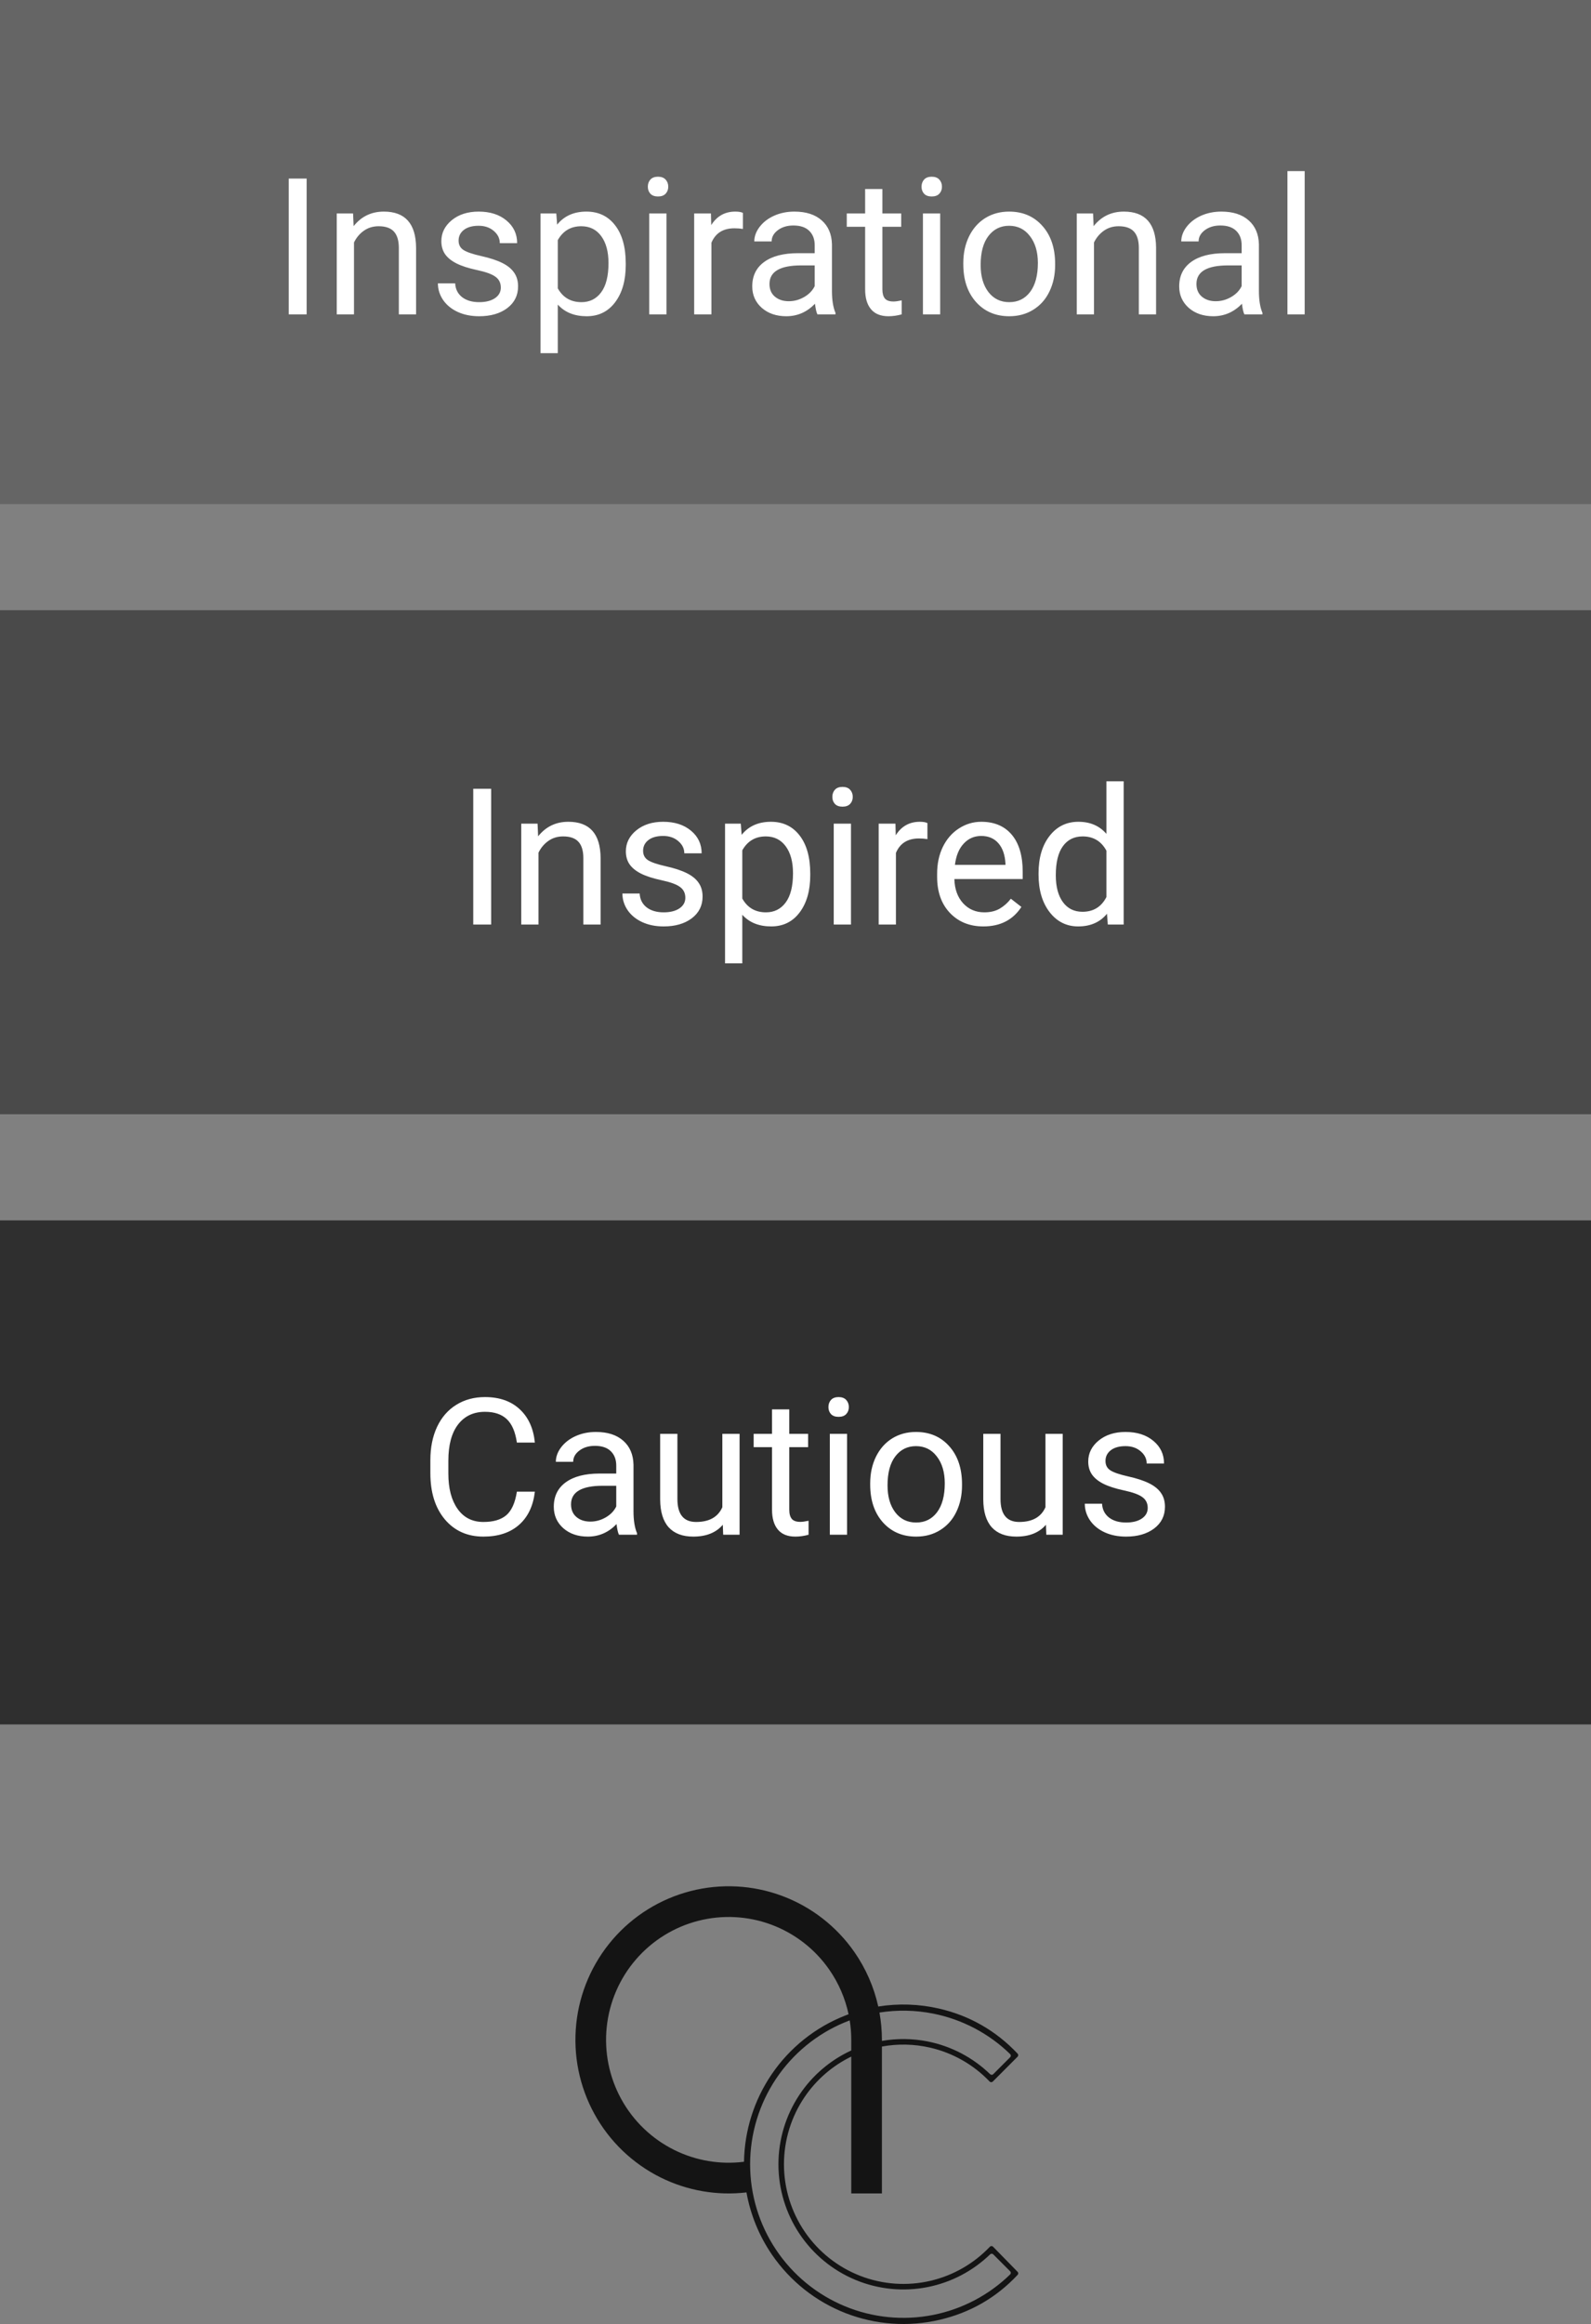 <svg width="600" height="876" viewBox="0 0 600 876" fill="none" xmlns="http://www.w3.org/2000/svg">
<rect x="0" y="0" width="600" height="876" fill="#808080" stroke="none"/>
<rect width="600" height="190" fill="#141414" fill-opacity="0.25"/>
<path d="M115.641 118.5H108.891V67.312H115.641V118.5ZM133.148 80.461L133.359 85.242C136.266 81.586 140.062 79.758 144.75 79.758C152.789 79.758 156.844 84.293 156.914 93.363V118.5H150.41V93.328C150.387 90.586 149.754 88.559 148.512 87.246C147.293 85.934 145.383 85.277 142.781 85.277C140.672 85.277 138.82 85.84 137.227 86.965C135.633 88.09 134.391 89.566 133.5 91.394V118.5H126.996V80.461H133.148ZM188.871 108.41C188.871 106.652 188.203 105.293 186.867 104.332C185.555 103.348 183.246 102.504 179.941 101.801C176.66 101.098 174.047 100.254 172.102 99.269C170.18 98.285 168.75 97.113 167.812 95.754C166.898 94.394 166.441 92.777 166.441 90.902C166.441 87.785 167.754 85.148 170.379 82.992C173.027 80.836 176.402 79.758 180.504 79.758C184.816 79.758 188.309 80.871 190.98 83.098C193.676 85.324 195.023 88.172 195.023 91.641H188.484C188.484 89.859 187.723 88.324 186.199 87.035C184.699 85.746 182.801 85.102 180.504 85.102C178.137 85.102 176.285 85.617 174.949 86.648C173.613 87.68 172.945 89.027 172.945 90.691C172.945 92.262 173.566 93.445 174.809 94.242C176.051 95.039 178.289 95.801 181.523 96.527C184.781 97.254 187.418 98.121 189.434 99.129C191.449 100.137 192.938 101.355 193.898 102.785C194.883 104.191 195.375 105.914 195.375 107.953C195.375 111.352 194.016 114.082 191.297 116.145C188.578 118.184 185.051 119.203 180.715 119.203C177.668 119.203 174.973 118.664 172.629 117.586C170.285 116.508 168.445 115.008 167.109 113.086C165.797 111.141 165.141 109.043 165.141 106.793H171.645C171.762 108.973 172.629 110.707 174.246 111.996C175.887 113.262 178.043 113.895 180.715 113.895C183.176 113.895 185.145 113.402 186.621 112.418C188.121 111.41 188.871 110.074 188.871 108.41ZM235.98 99.902C235.98 105.691 234.656 110.355 232.008 113.895C229.359 117.434 225.773 119.203 221.25 119.203C216.633 119.203 213 117.738 210.352 114.809V133.125H203.848V80.461H209.789L210.105 84.68C212.754 81.398 216.434 79.758 221.145 79.758C225.715 79.758 229.324 81.481 231.973 84.926C234.645 88.371 235.98 93.164 235.98 99.305V99.902ZM229.477 99.164C229.477 94.875 228.562 91.488 226.734 89.004C224.906 86.519 222.398 85.277 219.211 85.277C215.273 85.277 212.32 87.023 210.352 90.516V108.691C212.297 112.16 215.273 113.895 219.281 113.895C222.398 113.895 224.871 112.664 226.699 110.203C228.551 107.719 229.477 104.039 229.477 99.164ZM251.344 118.5H244.84V80.461H251.344V118.5ZM244.312 70.371C244.312 69.316 244.629 68.426 245.262 67.699C245.918 66.973 246.879 66.609 248.145 66.609C249.41 66.609 250.371 66.973 251.027 67.699C251.684 68.426 252.012 69.316 252.012 70.371C252.012 71.426 251.684 72.305 251.027 73.008C250.371 73.711 249.41 74.062 248.145 74.062C246.879 74.062 245.918 73.711 245.262 73.008C244.629 72.305 244.312 71.426 244.312 70.371ZM280.172 86.297C279.188 86.133 278.121 86.051 276.973 86.051C272.707 86.051 269.812 87.867 268.289 91.5V118.5H261.785V80.461H268.113L268.219 84.856C270.352 81.457 273.375 79.758 277.289 79.758C278.555 79.758 279.516 79.922 280.172 80.25V86.297ZM308.262 118.5C307.887 117.75 307.582 116.414 307.348 114.492C304.324 117.633 300.715 119.203 296.52 119.203C292.77 119.203 289.688 118.148 287.273 116.039C284.883 113.906 283.688 111.211 283.688 107.953C283.688 103.992 285.188 100.922 288.188 98.742C291.211 96.539 295.453 95.438 300.914 95.438H307.242V92.449C307.242 90.176 306.562 88.371 305.203 87.035C303.844 85.676 301.84 84.996 299.191 84.996C296.871 84.996 294.926 85.582 293.355 86.754C291.785 87.926 291 89.344 291 91.008H284.461C284.461 89.109 285.129 87.281 286.465 85.523C287.824 83.742 289.652 82.336 291.949 81.305C294.27 80.273 296.812 79.758 299.578 79.758C303.961 79.758 307.395 80.859 309.879 83.062C312.363 85.242 313.652 88.254 313.746 92.098V109.605C313.746 113.098 314.191 115.875 315.082 117.938V118.5H308.262ZM297.469 113.543C299.508 113.543 301.441 113.016 303.27 111.961C305.098 110.906 306.422 109.535 307.242 107.848V100.043H302.145C294.176 100.043 290.191 102.375 290.191 107.039C290.191 109.078 290.871 110.672 292.23 111.82C293.59 112.969 295.336 113.543 297.469 113.543ZM332.766 71.25V80.461H339.867V85.488H332.766V109.078C332.766 110.602 333.082 111.75 333.715 112.523C334.348 113.273 335.426 113.648 336.949 113.648C337.699 113.648 338.73 113.508 340.043 113.227V118.5C338.332 118.969 336.668 119.203 335.051 119.203C332.145 119.203 329.953 118.324 328.477 116.566C327 114.809 326.262 112.312 326.262 109.078V85.488H319.336V80.461H326.262V71.25H332.766ZM354.562 118.5H348.059V80.461H354.562V118.5ZM347.531 70.371C347.531 69.316 347.848 68.426 348.48 67.699C349.137 66.973 350.098 66.609 351.363 66.609C352.629 66.609 353.59 66.973 354.246 67.699C354.902 68.426 355.23 69.316 355.23 70.371C355.23 71.426 354.902 72.305 354.246 73.008C353.59 73.711 352.629 74.062 351.363 74.062C350.098 74.062 349.137 73.711 348.48 73.008C347.848 72.305 347.531 71.426 347.531 70.371ZM363.281 99.129C363.281 95.402 364.008 92.051 365.461 89.074C366.938 86.098 368.977 83.801 371.578 82.184C374.203 80.566 377.191 79.758 380.543 79.758C385.723 79.758 389.906 81.551 393.094 85.137C396.305 88.723 397.91 93.492 397.91 99.445V99.902C397.91 103.605 397.195 106.934 395.766 109.887C394.359 112.816 392.332 115.102 389.684 116.742C387.059 118.383 384.035 119.203 380.613 119.203C375.457 119.203 371.273 117.41 368.062 113.824C364.875 110.238 363.281 105.492 363.281 99.586V99.129ZM369.82 99.902C369.82 104.121 370.793 107.508 372.738 110.062C374.707 112.617 377.332 113.895 380.613 113.895C383.918 113.895 386.543 112.605 388.488 110.027C390.434 107.426 391.406 103.793 391.406 99.129C391.406 94.957 390.41 91.582 388.418 89.004C386.449 86.402 383.824 85.102 380.543 85.102C377.332 85.102 374.742 86.379 372.773 88.934C370.805 91.488 369.82 95.144 369.82 99.902ZM412.219 80.461L412.43 85.242C415.336 81.586 419.133 79.758 423.82 79.758C431.859 79.758 435.914 84.293 435.984 93.363V118.5H429.48V93.328C429.457 90.586 428.824 88.559 427.582 87.246C426.363 85.934 424.453 85.277 421.852 85.277C419.742 85.277 417.891 85.84 416.297 86.965C414.703 88.09 413.461 89.566 412.57 91.394V118.5H406.066V80.461H412.219ZM469.277 118.5C468.902 117.75 468.598 116.414 468.363 114.492C465.34 117.633 461.73 119.203 457.535 119.203C453.785 119.203 450.703 118.148 448.289 116.039C445.898 113.906 444.703 111.211 444.703 107.953C444.703 103.992 446.203 100.922 449.203 98.742C452.227 96.539 456.469 95.438 461.93 95.438H468.258V92.449C468.258 90.176 467.578 88.371 466.219 87.035C464.859 85.676 462.855 84.996 460.207 84.996C457.887 84.996 455.941 85.582 454.371 86.754C452.801 87.926 452.016 89.344 452.016 91.008H445.477C445.477 89.109 446.145 87.281 447.48 85.523C448.84 83.742 450.668 82.336 452.965 81.305C455.285 80.273 457.828 79.758 460.594 79.758C464.977 79.758 468.41 80.859 470.895 83.062C473.379 85.242 474.668 88.254 474.762 92.098V109.605C474.762 113.098 475.207 115.875 476.098 117.938V118.5H469.277ZM458.484 113.543C460.523 113.543 462.457 113.016 464.285 111.961C466.113 110.906 467.438 109.535 468.258 107.848V100.043H463.16C455.191 100.043 451.207 102.375 451.207 107.039C451.207 109.078 451.887 110.672 453.246 111.82C454.605 112.969 456.352 113.543 458.484 113.543ZM492.023 118.5H485.52V64.5H492.023V118.5Z" fill="white"/>
<rect y="230" width="600" height="190" fill="#141414" fill-opacity="0.5"/>
<path d="M185.223 348.5H178.473V297.312H185.223V348.5ZM202.73 310.461L202.941 315.242C205.848 311.586 209.645 309.758 214.332 309.758C222.371 309.758 226.426 314.293 226.496 323.363V348.5H219.992V323.328C219.969 320.586 219.336 318.559 218.094 317.246C216.875 315.934 214.965 315.277 212.363 315.277C210.254 315.277 208.402 315.84 206.809 316.965C205.215 318.09 203.973 319.566 203.082 321.395V348.5H196.578V310.461H202.73ZM258.453 338.41C258.453 336.652 257.785 335.293 256.449 334.332C255.137 333.348 252.828 332.504 249.523 331.801C246.242 331.098 243.629 330.254 241.684 329.27C239.762 328.285 238.332 327.113 237.395 325.754C236.48 324.395 236.023 322.777 236.023 320.902C236.023 317.785 237.336 315.148 239.961 312.992C242.609 310.836 245.984 309.758 250.086 309.758C254.398 309.758 257.891 310.871 260.562 313.098C263.258 315.324 264.605 318.172 264.605 321.641H258.066C258.066 319.859 257.305 318.324 255.781 317.035C254.281 315.746 252.383 315.102 250.086 315.102C247.719 315.102 245.867 315.617 244.531 316.648C243.195 317.68 242.527 319.027 242.527 320.691C242.527 322.262 243.148 323.445 244.391 324.242C245.633 325.039 247.871 325.801 251.105 326.527C254.363 327.254 257 328.121 259.016 329.129C261.031 330.137 262.52 331.355 263.48 332.785C264.465 334.191 264.957 335.914 264.957 337.953C264.957 341.352 263.598 344.082 260.879 346.145C258.16 348.184 254.633 349.203 250.297 349.203C247.25 349.203 244.555 348.664 242.211 347.586C239.867 346.508 238.027 345.008 236.691 343.086C235.379 341.141 234.723 339.043 234.723 336.793H241.227C241.344 338.973 242.211 340.707 243.828 341.996C245.469 343.262 247.625 343.895 250.297 343.895C252.758 343.895 254.727 343.402 256.203 342.418C257.703 341.41 258.453 340.074 258.453 338.41ZM305.562 329.902C305.562 335.691 304.238 340.355 301.59 343.895C298.941 347.434 295.355 349.203 290.832 349.203C286.215 349.203 282.582 347.738 279.934 344.809V363.125H273.43V310.461H279.371L279.688 314.68C282.336 311.398 286.016 309.758 290.727 309.758C295.297 309.758 298.906 311.48 301.555 314.926C304.227 318.371 305.562 323.164 305.562 329.305V329.902ZM299.059 329.164C299.059 324.875 298.145 321.488 296.316 319.004C294.488 316.52 291.98 315.277 288.793 315.277C284.855 315.277 281.902 317.023 279.934 320.516V338.691C281.879 342.16 284.855 343.895 288.863 343.895C291.98 343.895 294.453 342.664 296.281 340.203C298.133 337.719 299.059 334.039 299.059 329.164ZM320.926 348.5H314.422V310.461H320.926V348.5ZM313.895 300.371C313.895 299.316 314.211 298.426 314.844 297.699C315.5 296.973 316.461 296.609 317.727 296.609C318.992 296.609 319.953 296.973 320.609 297.699C321.266 298.426 321.594 299.316 321.594 300.371C321.594 301.426 321.266 302.305 320.609 303.008C319.953 303.711 318.992 304.062 317.727 304.062C316.461 304.062 315.5 303.711 314.844 303.008C314.211 302.305 313.895 301.426 313.895 300.371ZM349.754 316.297C348.77 316.133 347.703 316.051 346.555 316.051C342.289 316.051 339.395 317.867 337.871 321.5V348.5H331.367V310.461H337.695L337.801 314.855C339.934 311.457 342.957 309.758 346.871 309.758C348.137 309.758 349.098 309.922 349.754 310.25V316.297ZM370.848 349.203C365.691 349.203 361.496 347.516 358.262 344.141C355.027 340.742 353.41 336.207 353.41 330.535V329.34C353.41 325.566 354.125 322.203 355.555 319.25C357.008 316.273 359.023 313.953 361.602 312.289C364.203 310.602 367.016 309.758 370.039 309.758C374.984 309.758 378.828 311.387 381.57 314.645C384.312 317.902 385.684 322.566 385.684 328.637V331.344H359.914C360.008 335.094 361.098 338.129 363.184 340.449C365.293 342.746 367.965 343.895 371.199 343.895C373.496 343.895 375.441 343.426 377.035 342.488C378.629 341.551 380.023 340.309 381.219 338.762L385.191 341.855C382.004 346.754 377.223 349.203 370.848 349.203ZM370.039 315.102C367.414 315.102 365.211 316.062 363.43 317.984C361.648 319.883 360.547 322.555 360.125 326H379.18V325.508C378.992 322.203 378.102 319.648 376.508 317.844C374.914 316.016 372.758 315.102 370.039 315.102ZM391.66 329.164C391.66 323.328 393.043 318.641 395.809 315.102C398.574 311.539 402.195 309.758 406.672 309.758C411.125 309.758 414.652 311.281 417.254 314.328V294.5H423.758V348.5H417.781L417.465 344.422C414.863 347.609 411.242 349.203 406.602 349.203C402.195 349.203 398.598 347.398 395.809 343.789C393.043 340.18 391.66 335.469 391.66 329.656V329.164ZM398.164 329.902C398.164 334.215 399.055 337.59 400.836 340.027C402.617 342.465 405.078 343.684 408.219 343.684C412.344 343.684 415.355 341.832 417.254 338.129V320.656C415.309 317.07 412.32 315.277 408.289 315.277C405.102 315.277 402.617 316.508 400.836 318.969C399.055 321.43 398.164 325.074 398.164 329.902Z" fill="white"/>
<rect y="460" width="600" height="190" fill="#141414" fill-opacity="0.75"/>
<path d="M201.711 562.258C201.078 567.672 199.074 571.855 195.699 574.809C192.348 577.738 187.883 579.203 182.305 579.203C176.258 579.203 171.406 577.035 167.75 572.699C164.117 568.363 162.301 562.562 162.301 555.297V550.375C162.301 545.617 163.145 541.434 164.832 537.824C166.543 534.215 168.957 531.449 172.074 529.527C175.191 527.582 178.801 526.609 182.902 526.609C188.34 526.609 192.699 528.133 195.98 531.18C199.262 534.203 201.172 538.398 201.711 543.766H194.926C194.34 539.688 193.062 536.734 191.094 534.906C189.148 533.078 186.418 532.164 182.902 532.164C178.59 532.164 175.203 533.758 172.742 536.945C170.305 540.133 169.086 544.668 169.086 550.551V555.508C169.086 561.062 170.246 565.48 172.566 568.762C174.887 572.043 178.133 573.684 182.305 573.684C186.055 573.684 188.926 572.84 190.918 571.152C192.934 569.441 194.27 566.477 194.926 562.258H201.711ZM233.422 578.5C233.047 577.75 232.742 576.414 232.508 574.492C229.484 577.633 225.875 579.203 221.68 579.203C217.93 579.203 214.848 578.148 212.434 576.039C210.043 573.906 208.848 571.211 208.848 567.953C208.848 563.992 210.348 560.922 213.348 558.742C216.371 556.539 220.613 555.438 226.074 555.438H232.402V552.449C232.402 550.176 231.723 548.371 230.363 547.035C229.004 545.676 227 544.996 224.352 544.996C222.031 544.996 220.086 545.582 218.516 546.754C216.945 547.926 216.16 549.344 216.16 551.008H209.621C209.621 549.109 210.289 547.281 211.625 545.523C212.984 543.742 214.812 542.336 217.109 541.305C219.43 540.273 221.973 539.758 224.738 539.758C229.121 539.758 232.555 540.859 235.039 543.062C237.523 545.242 238.812 548.254 238.906 552.098V569.605C238.906 573.098 239.352 575.875 240.242 577.938V578.5H233.422ZM222.629 573.543C224.668 573.543 226.602 573.016 228.43 571.961C230.258 570.906 231.582 569.535 232.402 567.848V560.043H227.305C219.336 560.043 215.352 562.375 215.352 567.039C215.352 569.078 216.031 570.672 217.391 571.82C218.75 572.969 220.496 573.543 222.629 573.543ZM272.586 574.738C270.055 577.715 266.34 579.203 261.441 579.203C257.387 579.203 254.293 578.031 252.16 575.688C250.051 573.32 248.984 569.828 248.961 565.211V540.461H255.465V565.035C255.465 570.801 257.809 573.684 262.496 573.684C267.465 573.684 270.77 571.832 272.41 568.129V540.461H278.914V578.5H272.727L272.586 574.738ZM297.652 531.25V540.461H304.754V545.488H297.652V569.078C297.652 570.602 297.969 571.75 298.602 572.523C299.234 573.273 300.312 573.648 301.836 573.648C302.586 573.648 303.617 573.508 304.93 573.227V578.5C303.219 578.969 301.555 579.203 299.938 579.203C297.031 579.203 294.84 578.324 293.363 576.566C291.887 574.809 291.148 572.312 291.148 569.078V545.488H284.223V540.461H291.148V531.25H297.652ZM319.449 578.5H312.945V540.461H319.449V578.5ZM312.418 530.371C312.418 529.316 312.734 528.426 313.367 527.699C314.023 526.973 314.984 526.609 316.25 526.609C317.516 526.609 318.477 526.973 319.133 527.699C319.789 528.426 320.117 529.316 320.117 530.371C320.117 531.426 319.789 532.305 319.133 533.008C318.477 533.711 317.516 534.062 316.25 534.062C314.984 534.062 314.023 533.711 313.367 533.008C312.734 532.305 312.418 531.426 312.418 530.371ZM328.168 559.129C328.168 555.402 328.895 552.051 330.348 549.074C331.824 546.098 333.863 543.801 336.465 542.184C339.09 540.566 342.078 539.758 345.43 539.758C350.609 539.758 354.793 541.551 357.98 545.137C361.191 548.723 362.797 553.492 362.797 559.445V559.902C362.797 563.605 362.082 566.934 360.652 569.887C359.246 572.816 357.219 575.102 354.57 576.742C351.945 578.383 348.922 579.203 345.5 579.203C340.344 579.203 336.16 577.41 332.949 573.824C329.762 570.238 328.168 565.492 328.168 559.586V559.129ZM334.707 559.902C334.707 564.121 335.68 567.508 337.625 570.062C339.594 572.617 342.219 573.895 345.5 573.895C348.805 573.895 351.43 572.605 353.375 570.027C355.32 567.426 356.293 563.793 356.293 559.129C356.293 554.957 355.297 551.582 353.305 549.004C351.336 546.402 348.711 545.102 345.43 545.102C342.219 545.102 339.629 546.379 337.66 548.934C335.691 551.488 334.707 555.145 334.707 559.902ZM394.438 574.738C391.906 577.715 388.191 579.203 383.293 579.203C379.238 579.203 376.145 578.031 374.012 575.688C371.902 573.32 370.836 569.828 370.812 565.211V540.461H377.316V565.035C377.316 570.801 379.66 573.684 384.348 573.684C389.316 573.684 392.621 571.832 394.262 568.129V540.461H400.766V578.5H394.578L394.438 574.738ZM432.828 568.41C432.828 566.652 432.16 565.293 430.824 564.332C429.512 563.348 427.203 562.504 423.898 561.801C420.617 561.098 418.004 560.254 416.059 559.27C414.137 558.285 412.707 557.113 411.77 555.754C410.855 554.395 410.398 552.777 410.398 550.902C410.398 547.785 411.711 545.148 414.336 542.992C416.984 540.836 420.359 539.758 424.461 539.758C428.773 539.758 432.266 540.871 434.938 543.098C437.633 545.324 438.98 548.172 438.98 551.641H432.441C432.441 549.859 431.68 548.324 430.156 547.035C428.656 545.746 426.758 545.102 424.461 545.102C422.094 545.102 420.242 545.617 418.906 546.648C417.57 547.68 416.902 549.027 416.902 550.691C416.902 552.262 417.523 553.445 418.766 554.242C420.008 555.039 422.246 555.801 425.48 556.527C428.738 557.254 431.375 558.121 433.391 559.129C435.406 560.137 436.895 561.355 437.855 562.785C438.84 564.191 439.332 565.914 439.332 567.953C439.332 571.352 437.973 574.082 435.254 576.145C432.535 578.184 429.008 579.203 424.672 579.203C421.625 579.203 418.93 578.664 416.586 577.586C414.242 576.508 412.402 575.008 411.066 573.086C409.754 571.141 409.098 569.043 409.098 566.793H415.602C415.719 568.973 416.586 570.707 418.203 571.996C419.844 573.262 422 573.895 424.672 573.895C427.133 573.895 429.102 573.402 430.578 572.418C432.078 571.41 432.828 570.074 432.828 568.41Z" fill="white"/>
<path fill-rule="evenodd" clip-rule="evenodd" d="M321.028 775.205C313.969 778.634 307.907 783.863 303.466 790.392C298.36 797.9 295.635 806.777 295.65 815.862C295.665 824.947 298.417 833.816 303.548 841.307C308.679 848.799 315.948 854.563 324.404 857.847C332.86 861.13 342.108 861.779 350.939 859.709C359.486 857.705 367.257 853.243 373.299 846.881C373.625 846.538 374.17 846.528 374.501 846.866L383.765 856.337C384.071 856.65 384.08 857.149 383.781 857.468C375.707 866.089 365.908 871.712 354.375 874.416C342.587 877.179 330.242 876.313 318.954 871.93C307.667 867.547 297.964 859.852 291.115 849.852C286.266 842.772 283.008 834.77 281.512 826.397C270.42 827.698 259.175 825.752 249.144 820.775C238.575 815.532 229.861 807.175 224.171 796.826C218.481 786.477 216.088 774.632 217.313 762.881C218.538 751.13 223.322 740.036 231.024 731.088C238.726 722.14 248.976 715.767 260.398 712.825C271.821 709.882 283.869 710.51 294.924 714.626C305.979 718.741 315.513 726.146 322.246 735.847C326.557 742.06 329.587 749.023 331.209 756.331C338.808 755.116 346.61 755.369 354.186 757.119C365.724 759.785 375.666 765.508 383.772 774.105C384.075 774.427 384.065 774.931 383.753 775.244L374.401 784.62C374.07 784.951 373.53 784.94 373.207 784.601C367.143 778.254 359.355 773.814 350.797 771.837C344.789 770.449 338.592 770.318 332.586 771.417V826.789H321.028V775.205ZM332.586 768.895C332.586 765.427 332.275 761.983 331.666 758.603C338.364 757.544 345.232 757.668 351.952 759.007C362.894 761.187 372.965 766.492 380.957 774.272C381.283 774.59 381.283 775.113 380.961 775.435L374.573 781.834C374.252 782.156 373.731 782.156 373.404 781.839C366.907 775.554 358.738 771.268 349.869 769.501C344.141 768.36 338.282 768.301 332.586 769.295V768.895ZM321.028 768.895C321.028 766.427 320.831 763.974 320.444 761.559C319.813 761.795 319.185 762.043 318.561 762.302C308.001 766.684 298.975 774.104 292.624 783.625C286.274 793.146 282.884 804.339 282.884 815.789C282.884 827.24 286.274 838.433 292.624 847.954C298.975 857.475 308.001 864.895 318.561 869.277C329.121 873.659 340.741 874.806 351.952 872.572C362.894 870.392 372.965 865.087 380.957 857.306C381.283 856.989 381.283 856.466 380.961 856.144L374.573 849.745C374.252 849.423 373.731 849.423 373.404 849.74C366.907 856.025 358.738 860.311 349.869 862.078C340.73 863.899 331.257 862.964 322.648 859.392C314.039 855.82 306.682 849.771 301.505 842.01C296.328 834.249 293.565 825.124 293.565 815.789C293.565 806.455 296.328 797.33 301.505 789.569C306.354 782.3 313.116 776.532 321.028 772.895V768.895ZM312.755 742.457C316.284 747.541 318.74 753.255 320.014 759.249C319.599 759.401 319.186 759.558 318.774 759.719C307.5 764.139 297.822 771.865 291.006 781.887C284.384 791.623 280.764 803.083 280.58 814.846C271.573 815.985 262.423 814.442 254.274 810.399C245.819 806.204 238.847 799.519 234.295 791.24C229.743 782.961 227.829 773.484 228.809 764.084C229.789 754.683 233.617 745.808 239.778 738.65C245.939 731.491 254.14 726.393 263.277 724.039C272.415 721.684 282.053 722.187 290.898 725.48C299.742 728.772 307.369 734.696 312.755 742.457Z" fill="#141414"/>
</svg>
